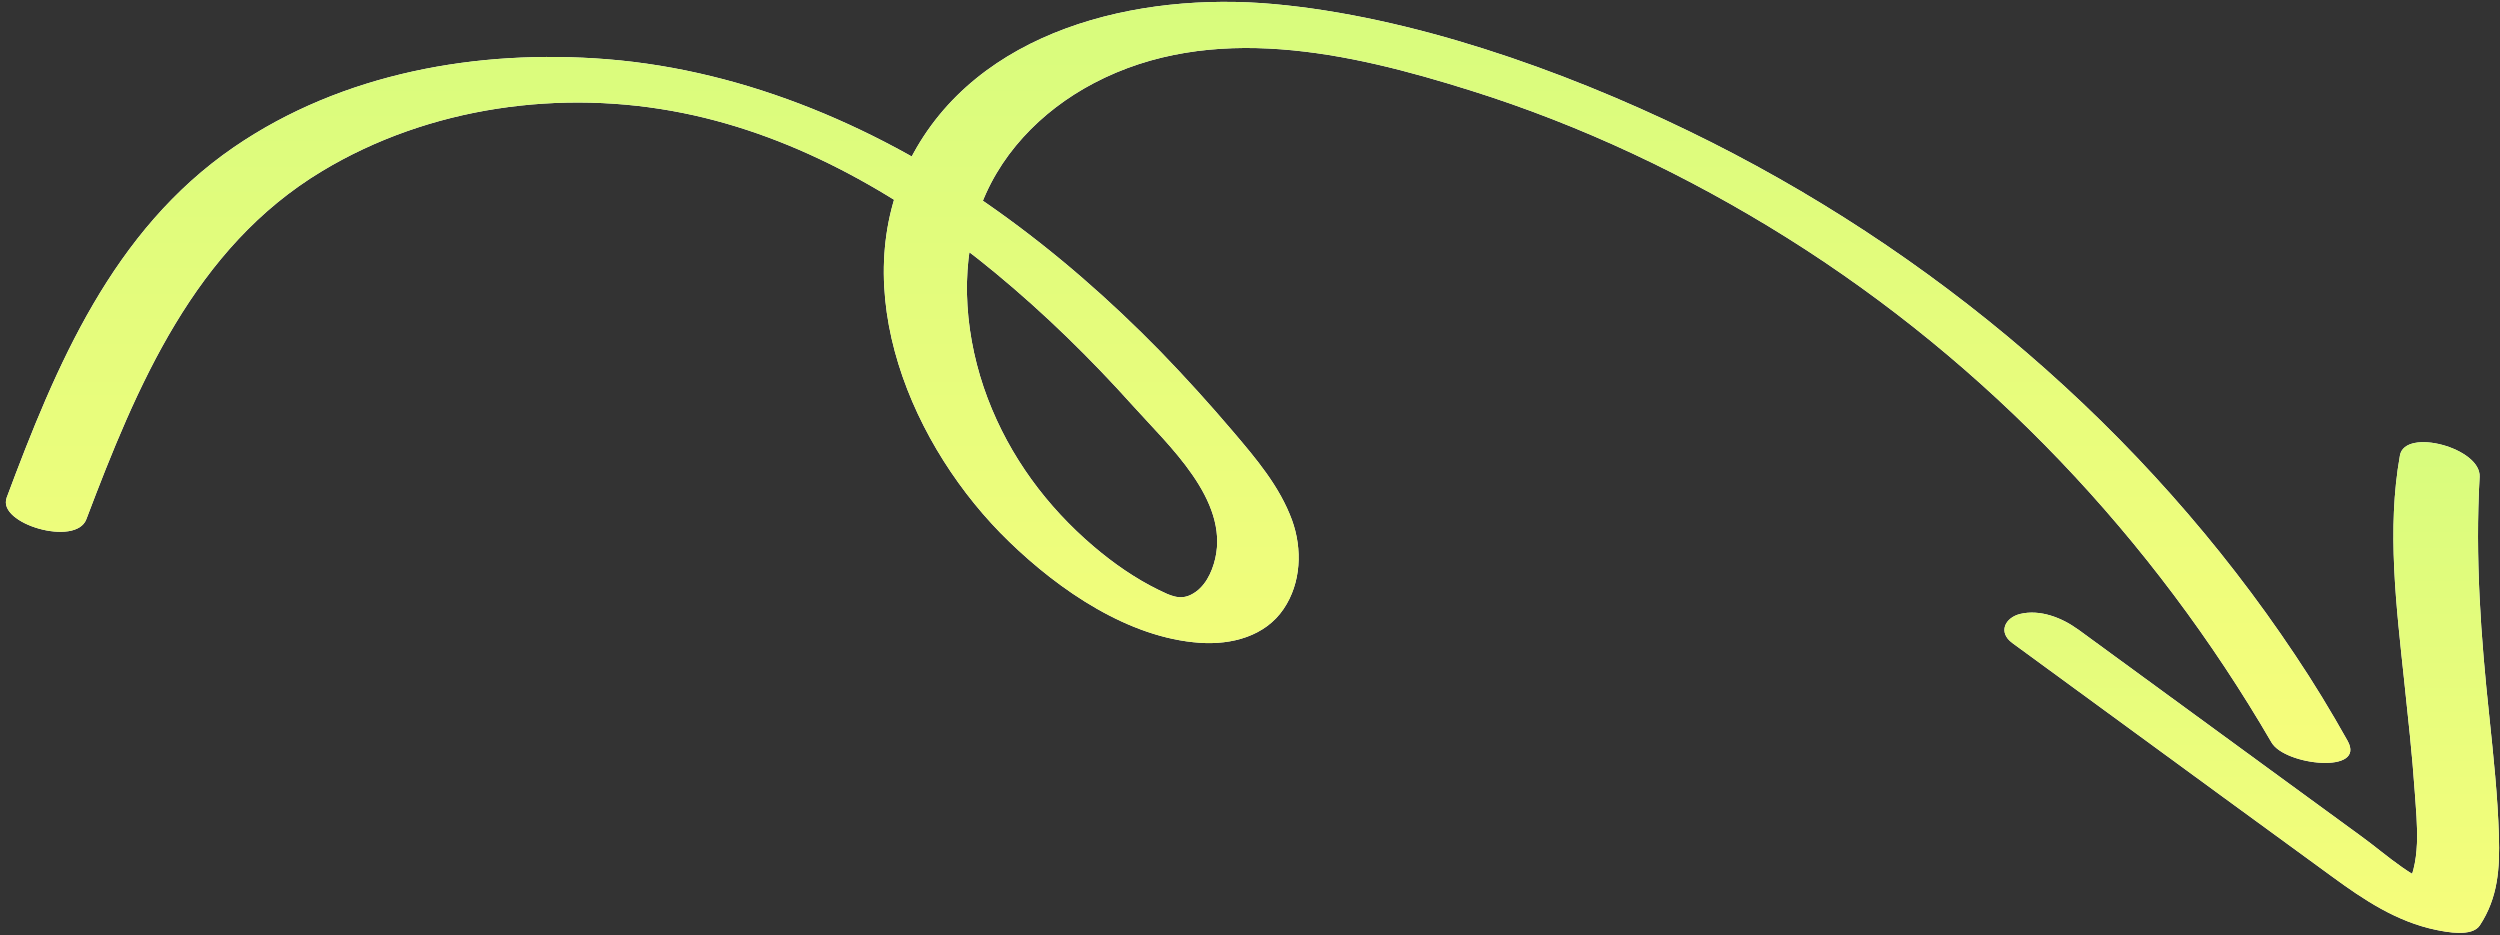 <svg width="131" height="49" viewBox="0 0 131 49" fill="none" xmlns="http://www.w3.org/2000/svg">
<rect x="0" y="0" width="131" height="49" fill="#333333" stroke="none"/>
<g clip-path="url(#clip0_15_1236)">
<path d="M0.338 26.109C2.941 19.138 5.891 12.085 12.249 7.717C17.934 3.818 25.038 2.563 31.815 3.104C39.195 3.696 46.247 6.768 52.239 11.034C55.321 13.228 58.169 15.719 60.812 18.424C62.118 19.771 63.384 21.169 64.599 22.598C65.813 24.027 67.048 25.476 67.701 27.252C68.253 28.773 68.181 30.549 67.263 31.906C66.293 33.346 64.527 33.795 62.874 33.682C59.138 33.427 55.505 30.927 52.882 28.385C47.799 23.476 44.216 15.147 47.697 8.35C51.177 1.552 59.618 -0.438 66.763 0.215C73.907 0.868 81.776 3.614 88.492 6.87C101.24 13.045 112.396 22.516 120.265 34.325C121.245 35.785 122.153 37.285 123.011 38.816C124.001 40.572 119.734 40.112 119.03 38.908C112.794 28.191 104.169 19.067 93.647 12.463C88.451 9.207 82.858 6.553 77.01 4.726C70.702 2.746 63.486 1.113 57.311 4.359C54.535 5.818 52.228 8.197 51.249 11.218C50.269 14.239 50.585 17.791 51.749 20.863C52.912 23.935 54.862 26.548 57.291 28.62C58.332 29.508 59.485 30.314 60.72 30.916C61.292 31.192 61.812 31.468 62.414 31.161C63.129 30.804 63.507 30.008 63.68 29.263C64.384 26.18 61.231 23.343 59.373 21.271C57.138 18.781 54.739 16.433 52.157 14.3C47.421 10.391 41.869 7.145 35.786 5.921C29.407 4.635 22.476 5.594 16.883 8.962C10.188 12.983 7.167 20.23 4.523 27.211C3.972 28.661 -0.152 27.446 0.349 26.089H0.338V26.109Z" fill="white"/>
<path d="M0.338 26.109C2.941 19.138 5.891 12.085 12.249 7.717C17.934 3.818 25.038 2.563 31.815 3.104C39.195 3.696 46.247 6.768 52.239 11.034C55.321 13.228 58.169 15.719 60.812 18.424C62.118 19.771 63.384 21.169 64.599 22.598C65.813 24.027 67.048 25.476 67.701 27.252C68.253 28.773 68.181 30.549 67.263 31.906C66.293 33.346 64.527 33.795 62.874 33.682C59.138 33.427 55.505 30.927 52.882 28.385C47.799 23.476 44.216 15.147 47.697 8.35C51.177 1.552 59.618 -0.438 66.763 0.215C73.907 0.868 81.776 3.614 88.492 6.87C101.24 13.045 112.396 22.516 120.265 34.325C121.245 35.785 122.153 37.285 123.011 38.816C124.001 40.572 119.734 40.112 119.03 38.908C112.794 28.191 104.169 19.067 93.647 12.463C88.451 9.207 82.858 6.553 77.01 4.726C70.702 2.746 63.486 1.113 57.311 4.359C54.535 5.818 52.228 8.197 51.249 11.218C50.269 14.239 50.585 17.791 51.749 20.863C52.912 23.935 54.862 26.548 57.291 28.62C58.332 29.508 59.485 30.314 60.72 30.916C61.292 31.192 61.812 31.468 62.414 31.161C63.129 30.804 63.507 30.008 63.68 29.263C64.384 26.18 61.231 23.343 59.373 21.271C57.138 18.781 54.739 16.433 52.157 14.3C47.421 10.391 41.869 7.145 35.786 5.921C29.407 4.635 22.476 5.594 16.883 8.962C10.188 12.983 7.167 20.23 4.523 27.211C3.972 28.661 -0.152 27.446 0.349 26.089H0.338V26.109Z" fill="url(#paint0_linear_15_1236)"/>
<path d="M108.885 32.978L118.929 40.317L123.766 43.848C125.114 44.828 126.543 46.216 128.216 46.563L125.93 46.798C126.93 45.287 126.645 43.175 126.532 41.47C126.4 39.541 126.185 37.612 125.981 35.683C125.573 31.815 125.063 27.732 125.757 23.864C126.022 22.404 130.013 23.476 129.931 24.987C129.696 29.233 129.992 33.346 130.442 37.561C130.656 39.633 130.88 41.705 130.942 43.797C130.993 45.502 130.901 47.033 129.941 48.492C129.533 49.105 128.206 48.839 127.655 48.727C125.583 48.298 123.869 47.155 122.184 45.92C120.327 44.563 118.469 43.205 116.601 41.848L105.446 33.693C104.68 33.131 105.068 32.366 105.854 32.172C106.905 31.917 108.059 32.376 108.896 32.989L108.885 32.978Z" fill="white"/>
<path d="M108.885 32.978L118.929 40.317L123.766 43.848C125.114 44.828 126.543 46.216 128.216 46.563L125.93 46.798C126.93 45.287 126.645 43.175 126.532 41.47C126.4 39.541 126.185 37.612 125.981 35.683C125.573 31.815 125.063 27.732 125.757 23.864C126.022 22.404 130.013 23.476 129.931 24.987C129.696 29.233 129.992 33.346 130.442 37.561C130.656 39.633 130.88 41.705 130.942 43.797C130.993 45.502 130.901 47.033 129.941 48.492C129.533 49.105 128.206 48.839 127.655 48.727C125.583 48.298 123.869 47.155 122.184 45.92C120.327 44.563 118.469 43.205 116.601 41.848L105.446 33.693C104.68 33.131 105.068 32.366 105.854 32.172C106.905 31.917 108.059 32.376 108.896 32.989L108.885 32.978Z" fill="url(#paint1_linear_15_1236)"/>
</g>
<defs>
<linearGradient id="paint0_linear_15_1236" x1="61.733" y1="39.976" x2="61.733" y2="0.098" gradientUnits="userSpaceOnUse">
<stop stop-color="#F6FD7B"/>
<stop offset="1" stop-color="#D8FC7D"/>
</linearGradient>
<linearGradient id="paint1_linear_15_1236" x1="117.992" y1="48.882" x2="117.992" y2="23.171" gradientUnits="userSpaceOnUse">
<stop stop-color="#F6FD7B"/>
<stop offset="1" stop-color="#D8FC7D"/>
</linearGradient>
<clipPath id="clip0_15_1236">
<rect width="130.654" height="48.767" fill="white" transform="matrix(1 0 0 -1 0.299 48.87)"/>
</clipPath>
</defs>
</svg>

